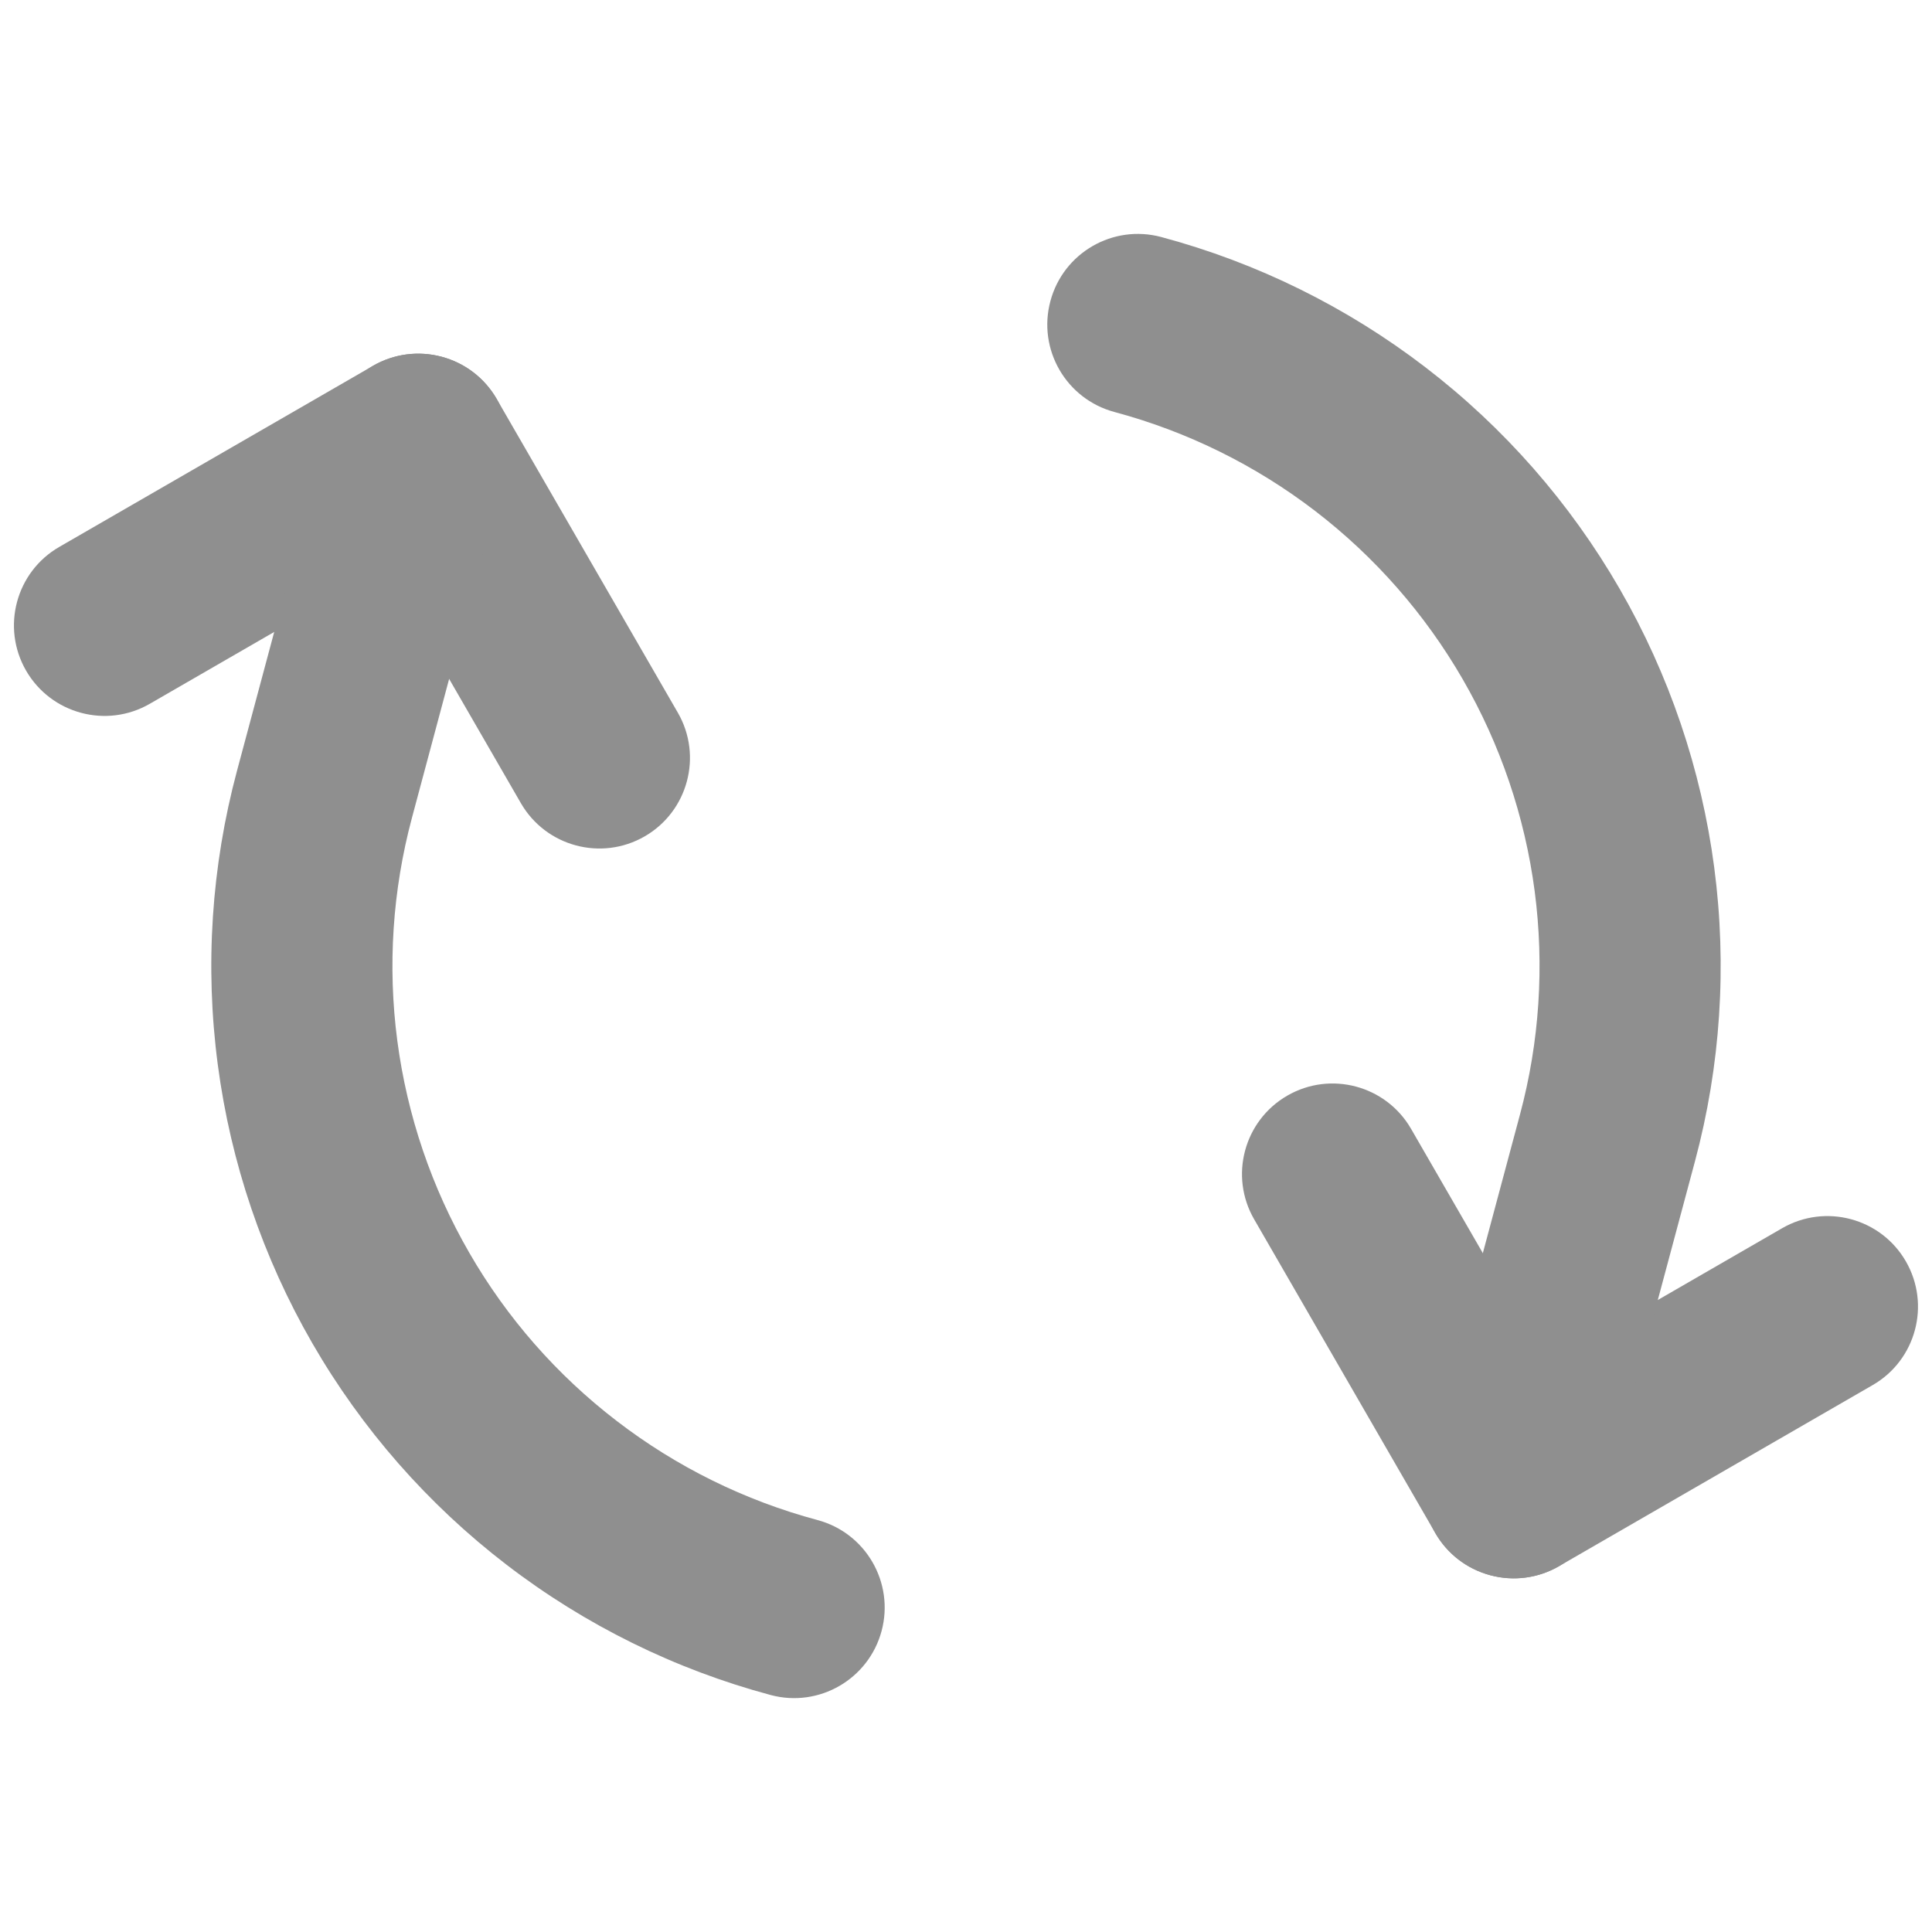 <svg width="32" height="32" viewBox="0 0 32 32" fill="none" xmlns="http://www.w3.org/2000/svg">
<path fill-rule="evenodd" clip-rule="evenodd" d="M31.567 20.892C31.981 21.61 31.735 22.527 31.018 22.941L25.822 25.941C25.104 26.355 24.187 26.11 23.773 25.392L20.773 20.196C20.358 19.479 20.604 18.561 21.322 18.147C22.039 17.733 22.956 17.979 23.371 18.696L25.621 22.593L29.518 20.343C30.235 19.929 31.153 20.175 31.567 20.892Z" fill="#8F8F8F"/>
<path fill-rule="evenodd" clip-rule="evenodd" d="M24.227 11.25C23.603 10.17 22.773 9.223 21.783 8.463C20.793 7.704 19.664 7.147 18.459 6.824C17.658 6.609 17.183 5.787 17.398 4.987C17.612 4.186 18.435 3.711 19.235 3.926C20.821 4.351 22.307 5.084 23.609 6.083C24.912 7.082 26.004 8.328 26.825 9.75C27.646 11.172 28.179 12.741 28.393 14.368C28.607 15.996 28.499 17.65 28.074 19.235L26.521 25.031C26.306 25.831 25.484 26.306 24.684 26.091C23.884 25.877 23.409 25.055 23.623 24.254L25.176 18.459C25.499 17.254 25.581 15.997 25.419 14.76C25.256 13.523 24.851 12.33 24.227 11.25Z" fill="#8F8F8F"/>
<path fill-rule="evenodd" clip-rule="evenodd" d="M6.178 6.059C6.895 5.645 7.812 5.89 8.227 6.608L11.227 11.804C11.641 12.521 11.395 13.439 10.678 13.853C9.96 14.267 9.043 14.021 8.628 13.304L6.378 9.407L2.481 11.657C1.764 12.071 0.847 11.825 0.432 11.108C0.018 10.39 0.264 9.473 0.981 9.059L6.178 6.059Z" fill="#8F8F8F"/>
<path fill-rule="evenodd" clip-rule="evenodd" d="M7.316 5.909C8.116 6.123 8.591 6.946 8.376 7.746L6.824 13.542C6.501 14.747 6.418 16.004 6.581 17.24C6.744 18.477 7.149 19.67 7.773 20.75C8.396 21.831 9.227 22.778 10.217 23.537C11.206 24.297 12.336 24.854 13.541 25.177C14.341 25.391 14.816 26.214 14.602 27.014C14.387 27.814 13.565 28.289 12.765 28.075C11.179 27.65 9.693 26.917 8.39 25.917C7.088 24.918 5.995 23.672 5.174 22.25C4.354 20.829 3.821 19.259 3.607 17.632C3.392 16.005 3.501 14.351 3.926 12.765L5.479 6.97C5.693 6.169 6.516 5.695 7.316 5.909Z" fill="#8F8F8F"/>
</svg>
